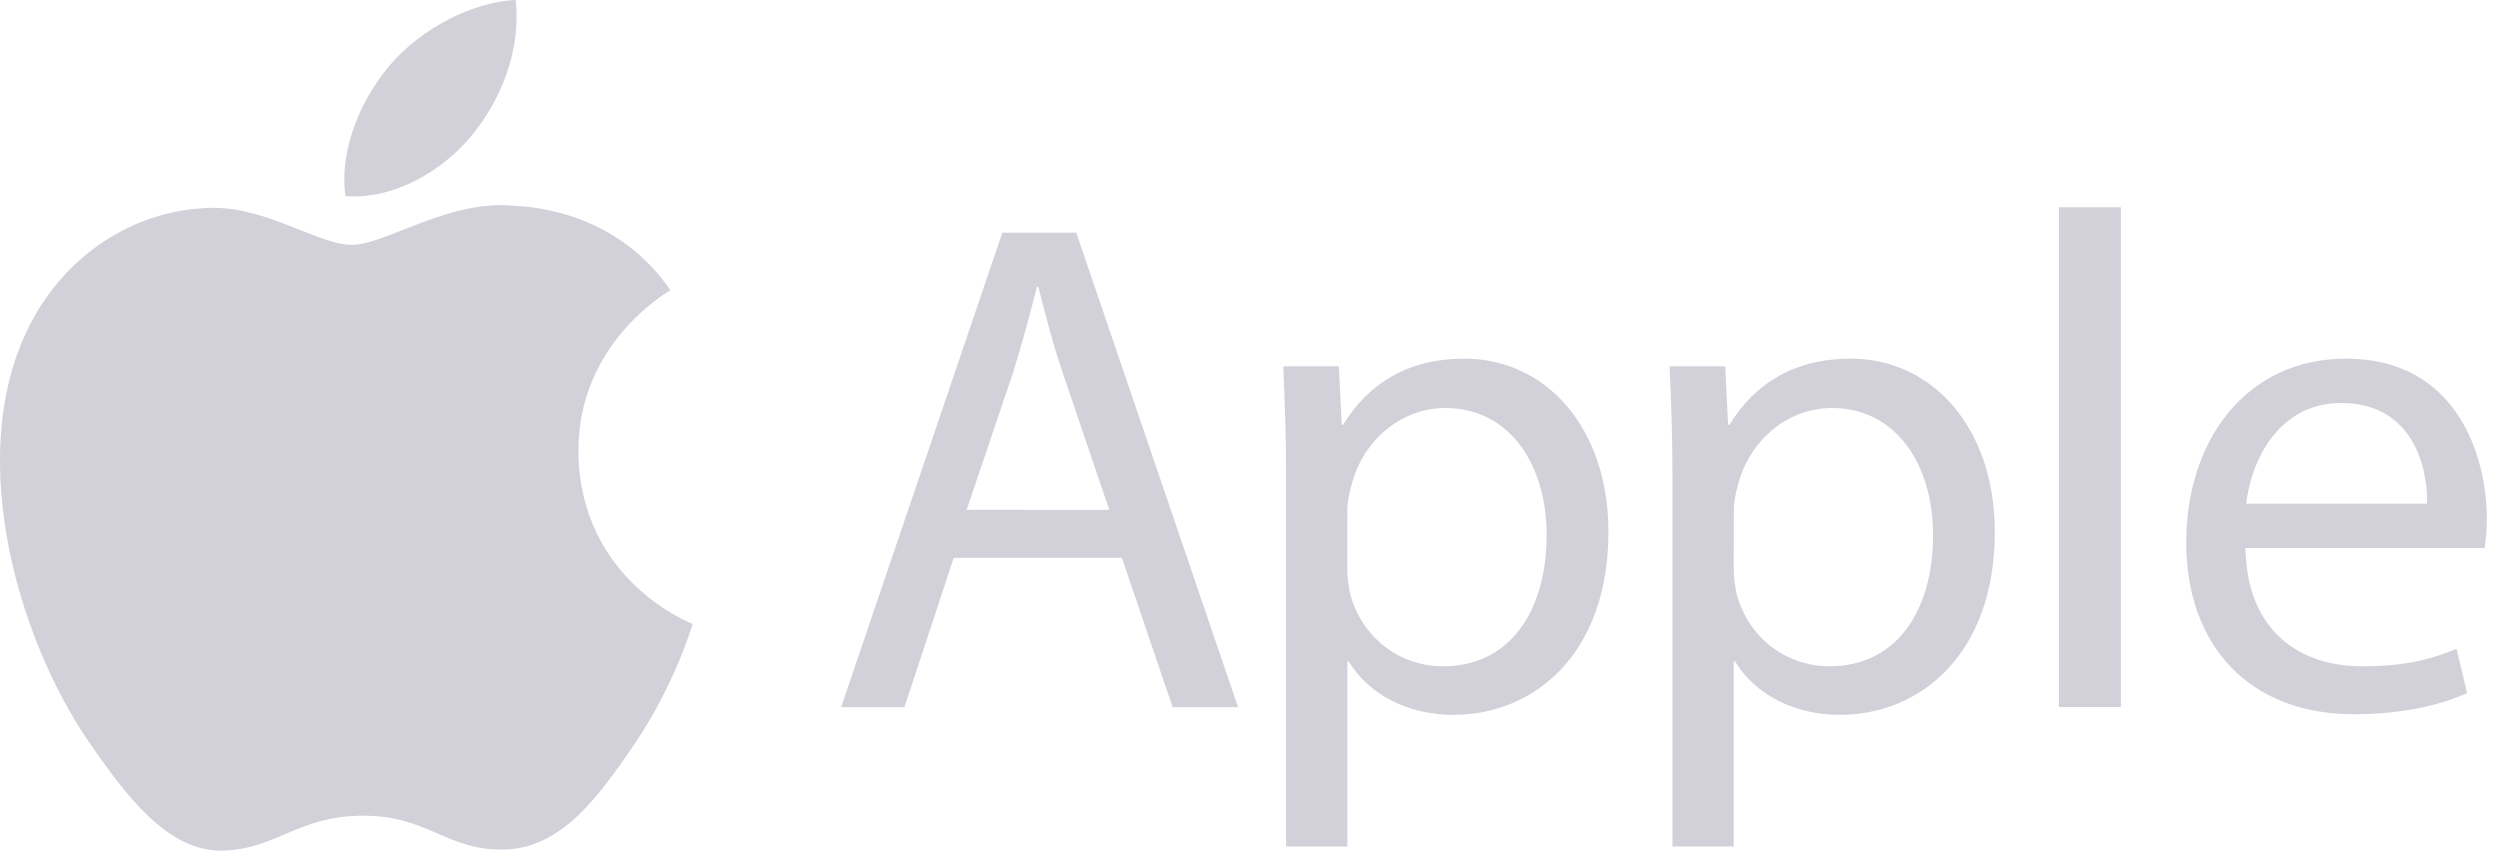 <svg width="144" height="49" viewBox="0 0 144 49" fill="none" xmlns="http://www.w3.org/2000/svg">
<g clip-path="url(#clip0_1173_819)">
<path d="M33.319 26.037C33.26 19.836 38.384 16.857 38.615 16.715C35.73 12.501 31.25 11.922 29.654 11.857C25.842 11.467 22.212 14.103 20.274 14.103C18.335 14.103 15.35 11.91 12.188 11.975C8.027 12.034 4.191 14.393 2.045 18.116C-2.27 25.599 0.946 36.712 5.16 42.794C7.223 45.767 9.67 49.118 12.897 48.994C16.006 48.87 17.177 46.984 20.924 46.984C24.671 46.984 25.729 48.994 29.01 48.935C32.349 48.87 34.465 45.897 36.511 42.912C38.863 39.454 39.838 36.115 39.897 35.937C39.821 35.908 33.39 33.443 33.319 26.037Z" fill="#D2D1DA"/>
<path d="M27.154 7.826C28.868 5.751 30.021 2.873 29.707 0C27.243 0.1 24.258 1.643 22.49 3.718C20.906 5.55 19.517 8.482 19.896 11.295C22.632 11.508 25.446 9.895 27.154 7.826ZM54.934 32.131L52.097 40.731H48.45L57.736 13.4H61.992L71.313 40.731H67.542L64.622 32.131H54.934ZM63.895 29.37L61.223 21.503C60.615 19.718 60.213 18.099 59.805 16.515H59.728C59.32 18.134 58.877 19.795 58.351 21.462L55.679 29.364L63.895 29.37ZM74.079 27.509C74.079 24.997 74.002 22.963 73.914 21.101H77.117L77.283 24.47H77.36C78.82 22.077 81.131 20.658 84.334 20.658C89.081 20.658 92.645 24.671 92.645 30.635C92.645 37.693 88.348 41.174 83.726 41.174C81.131 41.174 78.861 40.039 77.685 38.095H77.608V48.758H74.079V27.509V27.509ZM77.602 32.74C77.602 33.272 77.679 33.75 77.768 34.2C78.418 36.67 80.563 38.378 83.123 38.378C86.894 38.378 89.087 35.299 89.087 30.795C89.087 26.858 87.018 23.501 83.247 23.501C80.817 23.501 78.548 25.245 77.85 27.922C77.726 28.366 77.608 28.898 77.608 29.382L77.602 32.74ZM96.333 27.509C96.333 24.997 96.256 22.963 96.168 21.101H99.371L99.537 24.47H99.614C101.074 22.077 103.385 20.658 106.588 20.658C111.335 20.658 114.899 24.671 114.899 30.635C114.899 37.693 110.602 41.174 105.98 41.174C103.385 41.174 101.115 40.039 99.939 38.095H99.862V48.758H96.333V27.509V27.509ZM99.862 32.74C99.862 33.272 99.939 33.75 100.027 34.2C100.678 36.67 102.823 38.378 105.383 38.378C109.154 38.378 111.346 35.299 111.346 30.795C111.346 26.858 109.278 23.501 105.507 23.501C103.077 23.501 100.808 25.245 100.11 27.922C99.986 28.366 99.868 28.898 99.868 29.382L99.862 32.74ZM118.593 11.94H122.163V40.725H118.593V11.94ZM129.339 31.563C129.416 36.386 132.501 38.378 136.065 38.378C138.619 38.378 140.161 37.935 141.497 37.368L142.106 39.921C140.853 40.489 138.701 41.139 135.581 41.139C129.54 41.139 125.928 37.167 125.928 31.244C125.928 25.322 129.416 20.658 135.131 20.658C141.539 20.658 143.241 26.291 143.241 29.902C143.241 30.635 143.164 31.197 143.117 31.563H129.339ZM139.801 29.01C139.842 26.74 138.867 23.212 134.853 23.212C131.242 23.212 129.664 26.539 129.38 29.01H139.801V29.01Z" fill="#D2D1DA"/>
</g>
<defs>
<clipPath id="clip0_1173_819">
<rect width="143.247" height="49" fill="white"/>
</clipPath>
</defs>
</svg>
